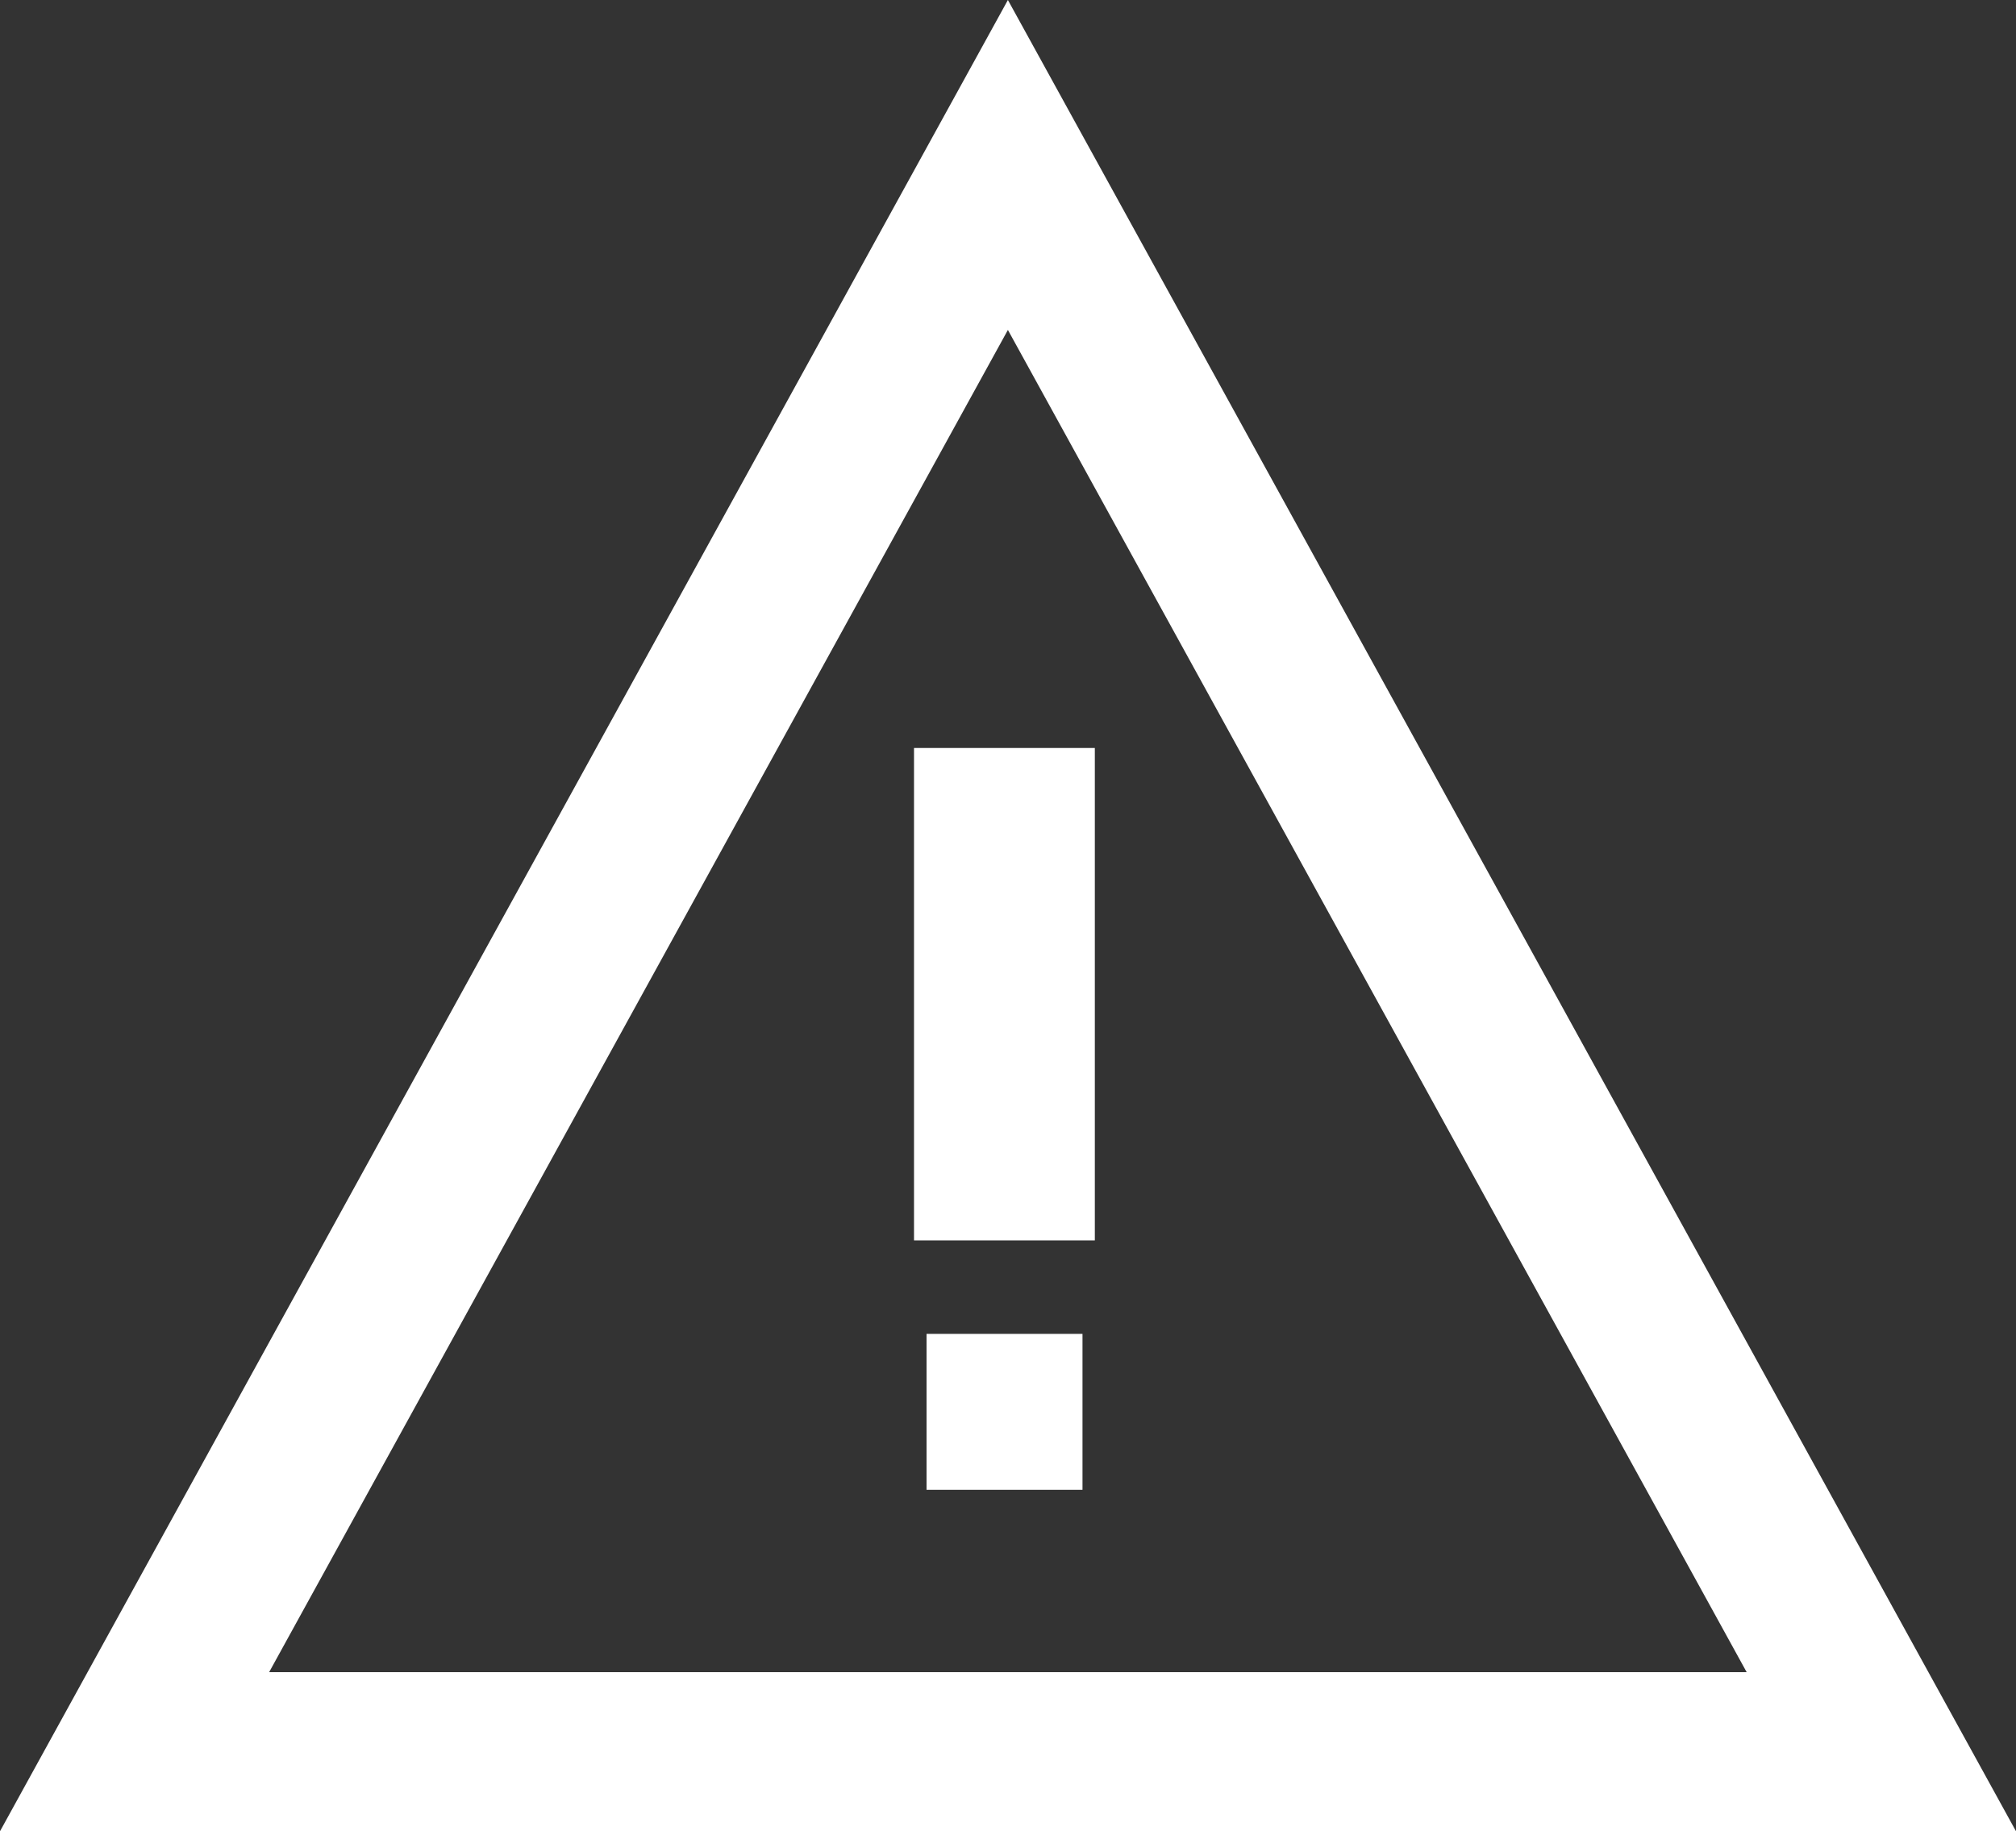 <svg xmlns="http://www.w3.org/2000/svg" width="101.35" height="92.08" viewBox="0 0 101.35 92.08"><rect x="0" y="0" width="101.35" height="92.08" fill="#333333" stroke="none"/><defs><style>.ea84a910-2528-4380-bf9f-0df968b1739b{fill:#fff;}</style></defs><title>warning_1</title><g id="3606dda5-f968-4163-9e2c-0ec1264c838e" data-name="Layer 2"><g id="318b6584-a7d3-43d6-937a-a2724be75f50" data-name="Layer 1"><path class="ea84a910-2528-4380-bf9f-0df968b1739b" d="M101.35,92.08H0L50.67,0Zm-87.82-8H87.81L50.67,16.59Z"/><rect class="ea84a910-2528-4380-bf9f-0df968b1739b" x="45.95" y="37.61" width="9.09" height="24.76"/><rect class="ea84a910-2528-4380-bf9f-0df968b1739b" x="46.58" y="67.07" width="7.84" height="7.84"/></g></g></svg>